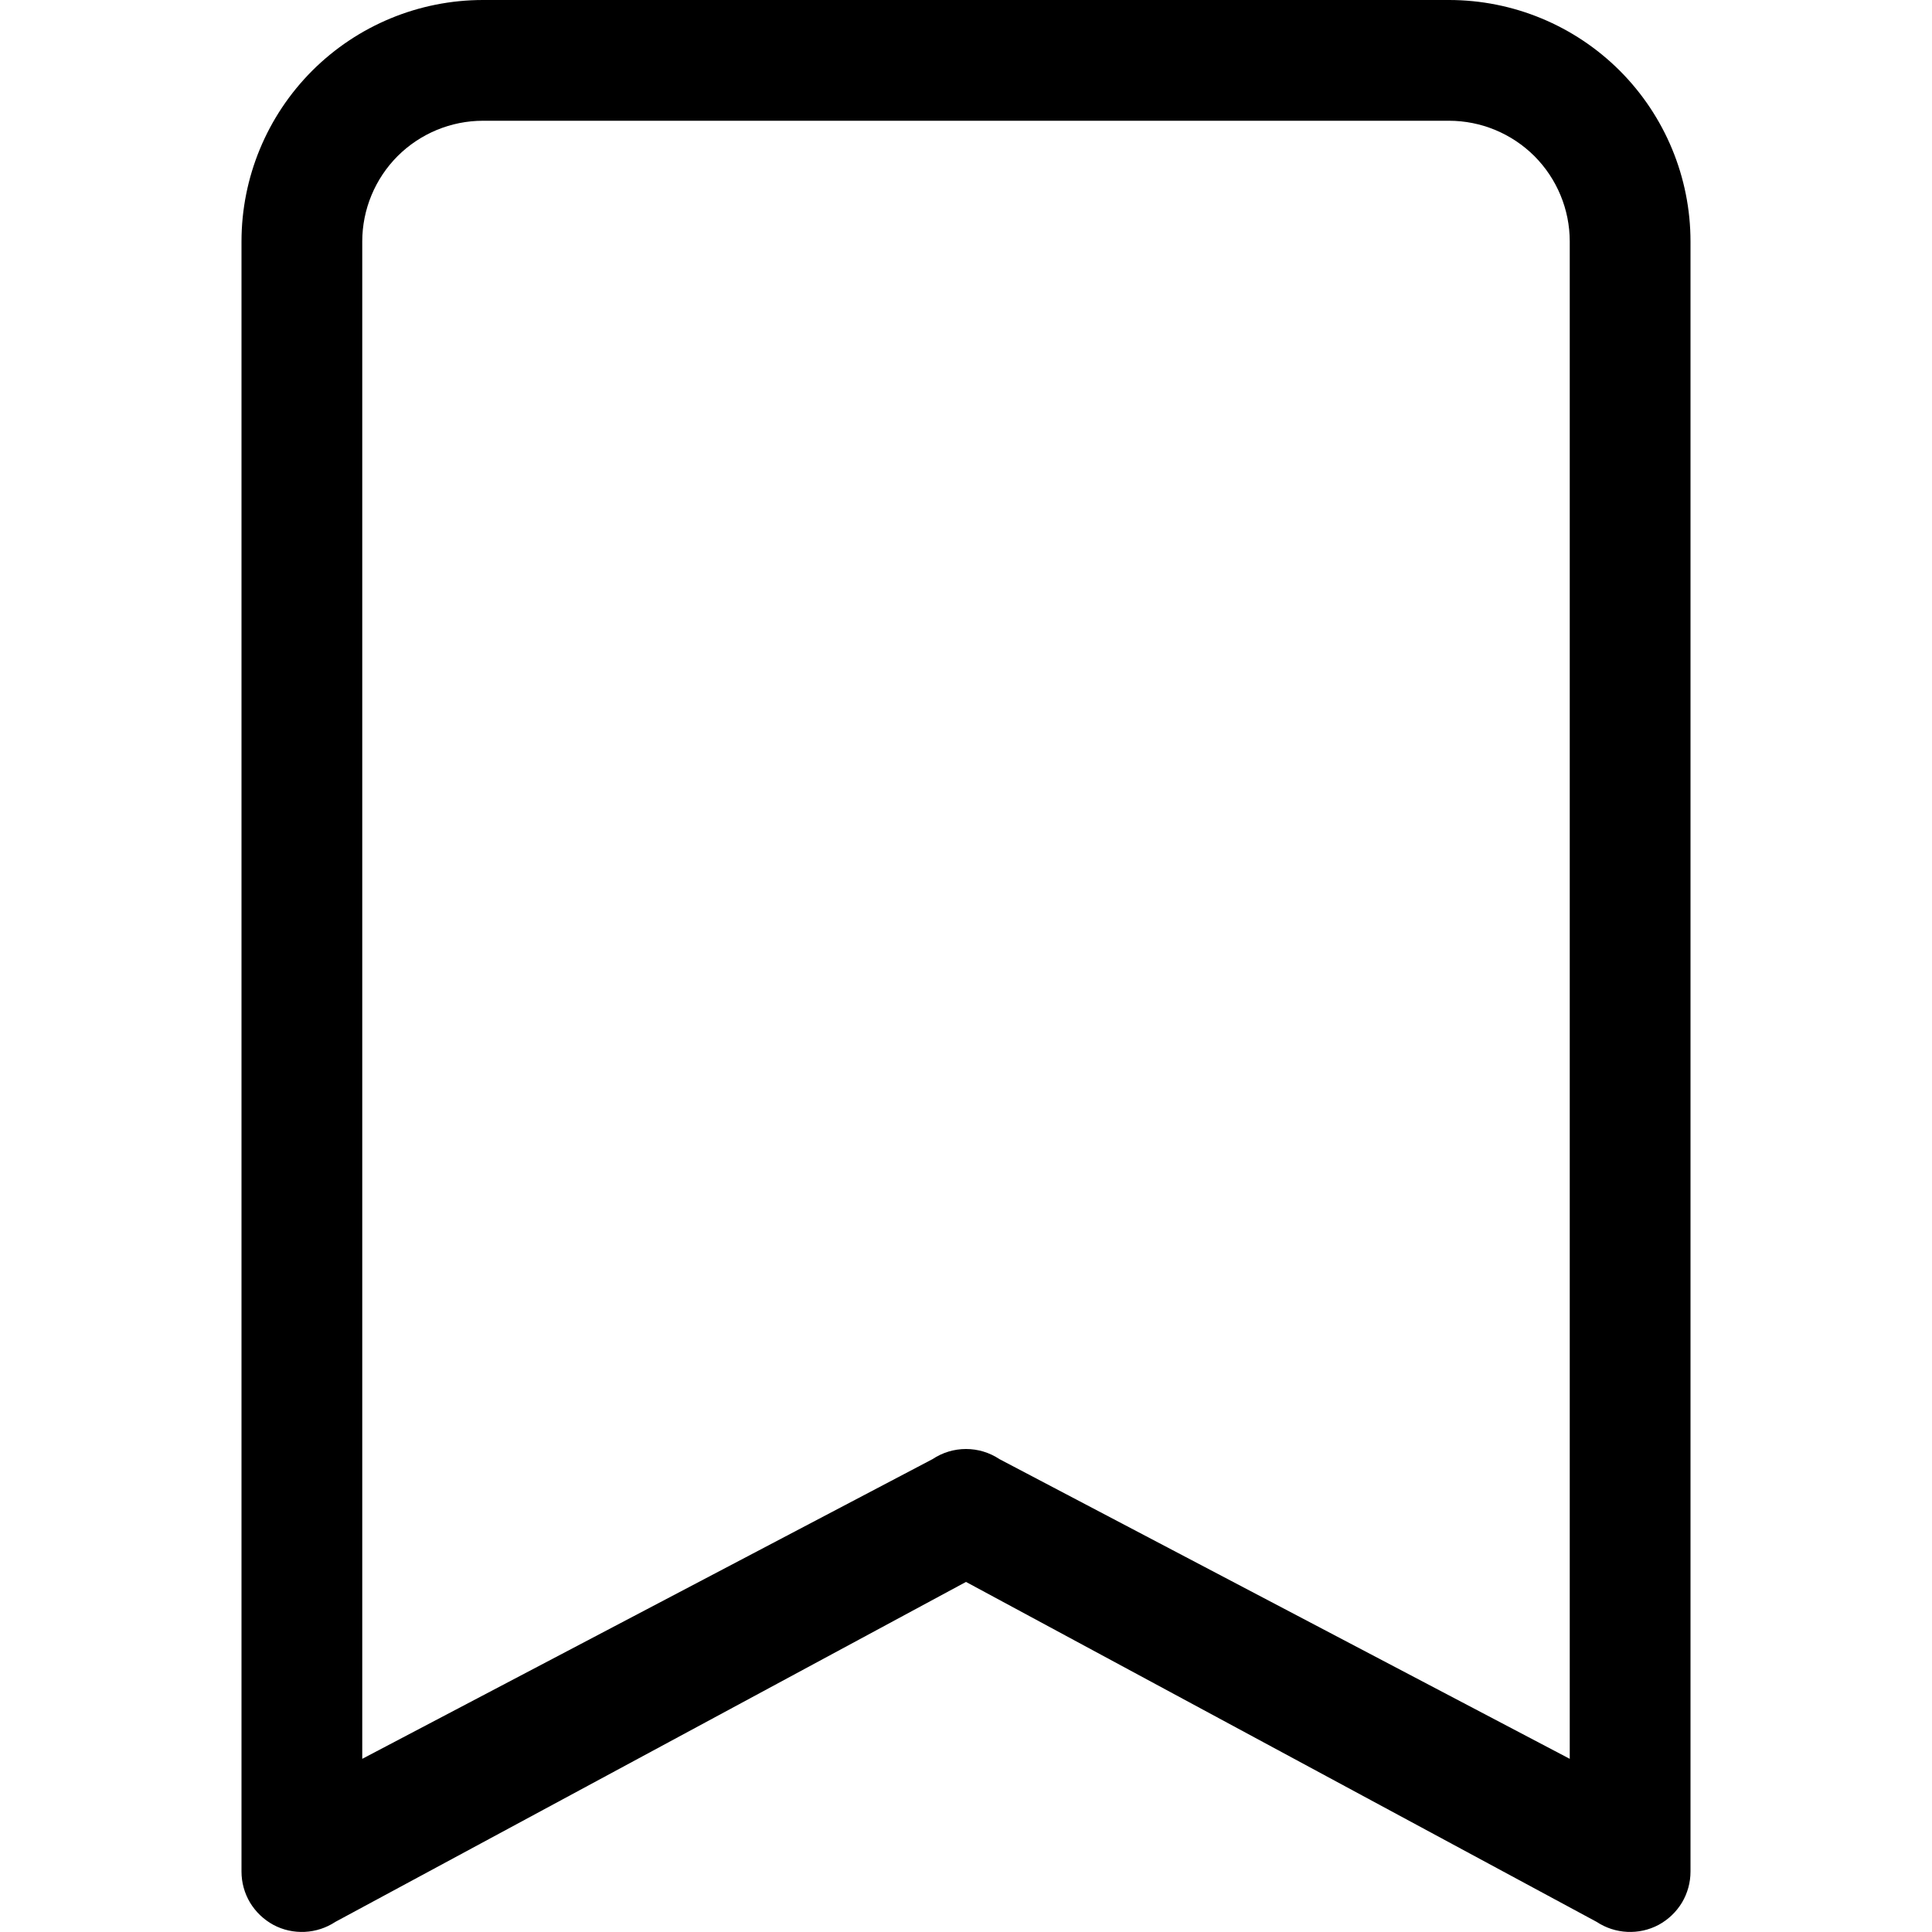 <svg width="30" height="30" viewBox="0 0 30 30" fill="none" xmlns="http://www.w3.org/2000/svg">
<path d="M3.75 3.75C3.75 2.755 4.145 1.802 4.848 1.098C5.552 0.395 6.505 0 7.5 0L22.5 0C23.495 0 24.448 0.395 25.152 1.098C25.855 1.802 26.25 2.755 26.25 3.75V29.062C26.25 29.232 26.204 29.398 26.117 29.544C26.029 29.689 25.904 29.808 25.755 29.889C25.605 29.969 25.437 30.006 25.268 29.998C25.098 29.99 24.934 29.936 24.793 29.843L15 24.564L5.207 29.843C5.066 29.936 4.902 29.99 4.732 29.998C4.563 30.006 4.394 29.969 4.245 29.889C4.096 29.808 3.971 29.689 3.883 29.544C3.796 29.398 3.75 29.232 3.75 29.062V3.75ZM7.5 1.875C7.003 1.875 6.526 2.073 6.174 2.424C5.823 2.776 5.625 3.253 5.625 3.75V27.311L14.481 22.657C14.634 22.555 14.815 22.5 15 22.5C15.185 22.5 15.366 22.555 15.519 22.657L24.375 27.311V3.75C24.375 3.253 24.177 2.776 23.826 2.424C23.474 2.073 22.997 1.875 22.5 1.875H7.5Z" fill="black"/>
</svg>
